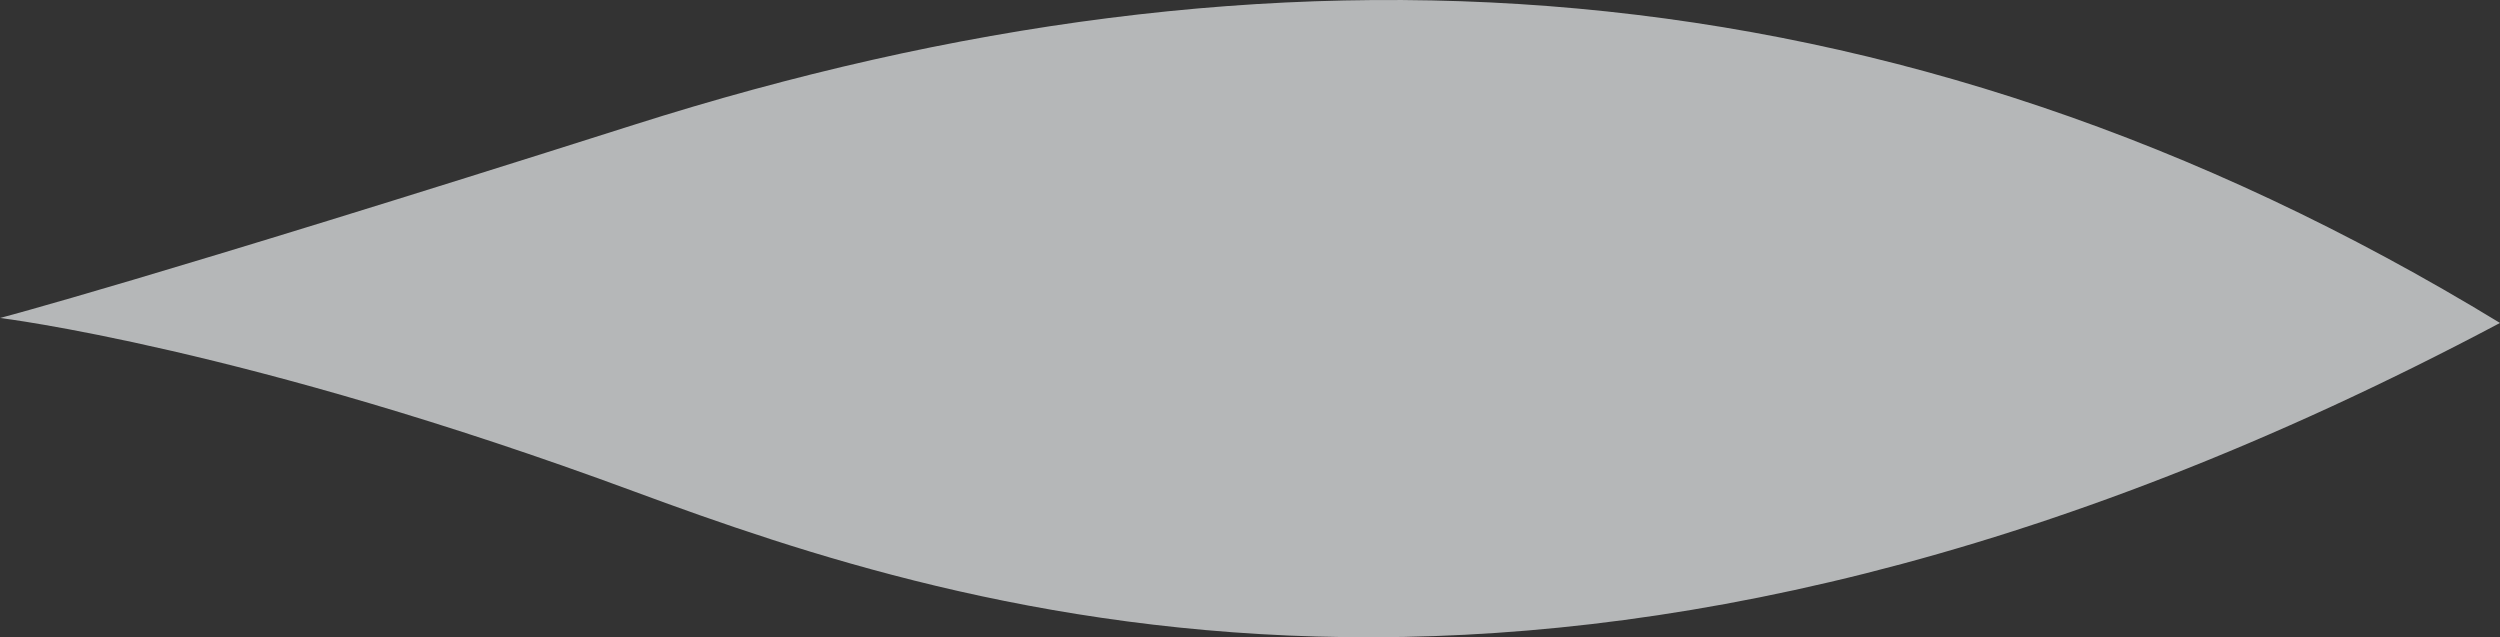 <svg xmlns="http://www.w3.org/2000/svg" id="Symbol_15_1" data-name="Symbol 15 – 1" viewBox="100 106 510 130"><rect x="100" y="106" width="510" height="130" fill="#333333" stroke="none"/><defs><style>.cls-1{fill:#f2f5f7;opacity:.68}</style></defs><path id="Path_55" d="M89.2,109.637s29.458-7.675,129.253-39.387c130.255-41.407,256.5-35.347,380.747,40.4-188.369,99.982-312.713,59.485-380.747,34.337C139.3,115.7,89.2,109.637,89.2,109.637Z" class="cls-1" data-name="Path 55" transform="translate(10.8 61.232)"/></svg>